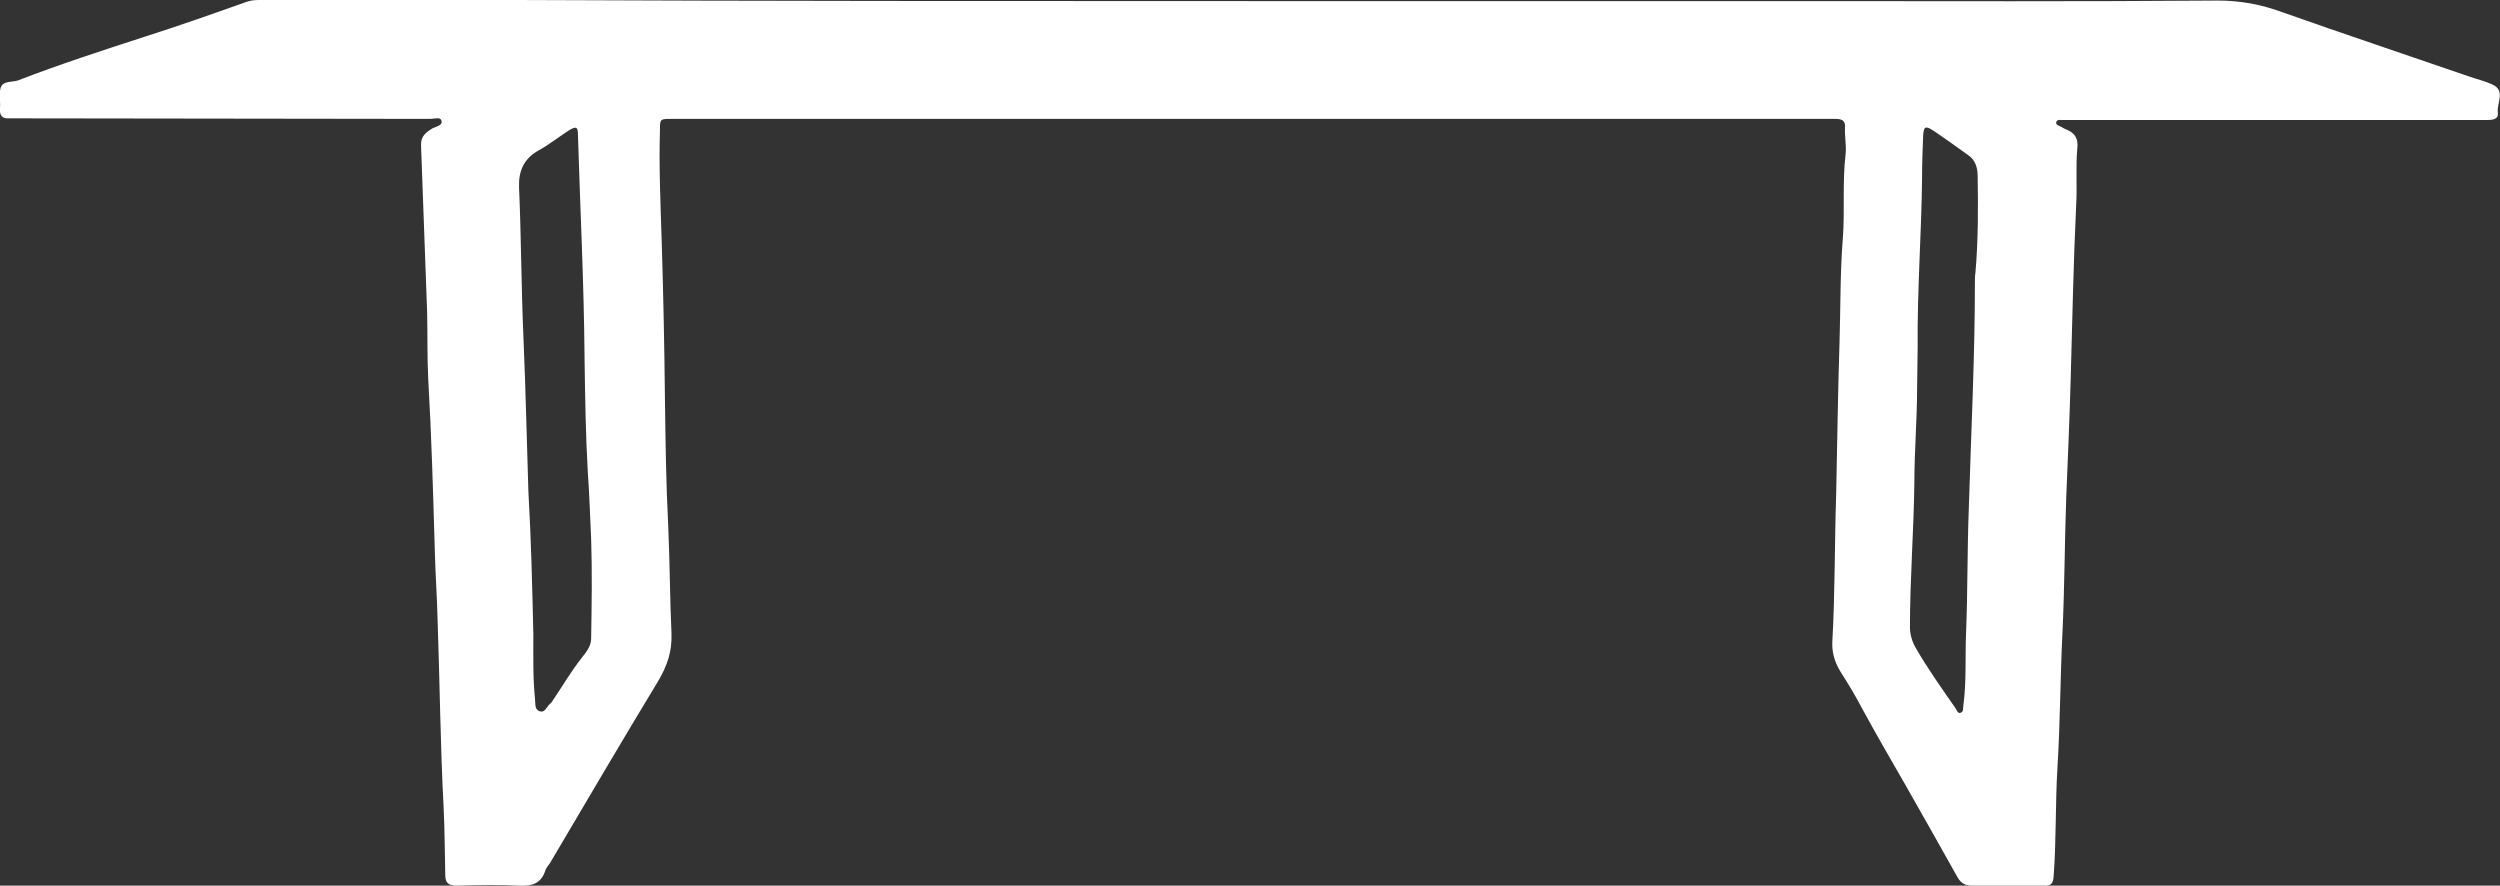 <?xml version="1.0" encoding="utf-8"?>
<!-- Generator: Adobe Illustrator 26.5.3, SVG Export Plug-In . SVG Version: 6.00 Build 0)  -->
<svg version="1.1" baseProfile="tiny" id="Layer_1" xmlns="http://www.w3.org/2000/svg" xmlns:xlink="http://www.w3.org/1999/xlink"
	 x="0px" y="0px" viewBox="0 0 454.2 160.9" overflow="visible" xml:space="preserve">
<rect x="0" y="0" width="454.2" height="160.9" fill="#333333" stroke="none"/>
<g id="cCpOQ8.tif">
	<g>
		<g>
			<path fill="#FFFFFF" d="M227.4,0.2c33.5,0,67.1,0,100.6,0c25,0,49.9,0.1,74.9-0.1c4.1,0,7.9,0.7,11.7,2.1
				c11.3,4,22.7,7.8,34,11.7c1.4,0.5,2.8,0.8,4.1,1.4c2.6,1.1,0.9,3.4,1.1,5.1c0.2,1.4-1.1,1.4-2.1,1.4c-13.6,0-27.2,0-40.7,0
				c-11.7,0-23.4,0-35.1,0c-0.4,0-0.8,0-1.2,0c-0.4,0-0.9-0.1-1.1,0.3c-0.2,0.6,0.4,0.7,0.8,0.9c0.4,0.2,0.8,0.5,1.2,0.6
				c1.5,0.7,2,1.7,1.8,3.4c-0.3,3.4,0,6.8-0.2,10.2c-0.5,10.6-0.7,21.2-1,31.7c-0.2,7.1-0.5,14.2-0.8,21.3
				c-0.3,8.3-0.3,16.6-0.7,24.9c-0.4,8.1-0.4,16.2-0.9,24.3c-0.4,6.6-0.2,13.2-0.7,19.9c-0.1,1.2-0.5,1.7-1.7,1.6
				c-4.4,0-8.8,0-13.2,0c-1.2,0-2-0.5-2.6-1.6c-3.2-5.7-6.4-11.4-9.6-17c-2.6-4.5-5.2-9-7.7-13.6c-1.2-2.3-2.6-4.6-4-6.8
				c-1-1.7-1.5-3.4-1.4-5.3c0.5-9,0.4-18,0.7-27c0.2-9.1,0.3-18.1,0.6-27.2c0.2-6.3,0.1-12.7,0.6-19c0.4-5.1-0.1-10.2,0.5-15.3
				c0.2-1.7-0.2-3.3-0.1-5c0.1-1.3-0.7-1.5-1.8-1.5c-5.2,0-10.4,0-15.6,0c-31.5,0-62.9,0-94.4,0c-33.8,0-67.6,0-101.4,0
				c-2.1,0-2.1,0-2.1,2.1c-0.2,6.5,0.1,13.1,0.3,19.6c0.3,9.5,0.5,19.1,0.6,28.6c0.1,7.9,0.2,15.7,0.6,23.6
				c0.3,6.6,0.3,13.2,0.6,19.7c0.1,3.2-0.8,5.8-2.4,8.5c-6.6,10.9-13,21.8-19.5,32.8c-0.3,0.6-0.8,1-1,1.6c-0.8,2.5-2.5,2.9-4.8,2.8
				c-3.8-0.2-7.6-0.1-11.4,0c-1.4,0-2-0.5-2-1.9c-0.1-4.1-0.1-8.2-0.3-12.3c-0.6-11.4-0.7-22.8-1.1-34.2c-0.1-4.1-0.4-8.3-0.5-12.4
				c-0.3-10.4-0.6-20.9-1.2-31.3c-0.2-4.1-0.1-8.1-0.2-12.2c-0.4-10-0.7-20.1-1.1-30.1c-0.1-1.7,0.8-2.4,2.1-3.2
				c0.6-0.3,1.9-0.5,1.6-1.4c-0.2-0.7-1.3-0.3-2-0.3c-25.2,0-50.3-0.1-75.5-0.1c-0.3,0-0.7,0-1,0C0.4,21.6-0.1,21,0,19.7
				c0.1-1.2-0.2-2.6,0.1-3.7c0.4-1.4,2.1-1,3.2-1.4c7.5-2.9,15.2-5.4,22.9-7.9c6.3-2,12.5-4.2,18.7-6.4C45.8,0,46.6,0,47.5,0
				C63,0,78.5,0,94,0C138.4,0.2,182.9,0.2,227.4,0.2L227.4,0.2z M96.9,115.4c0,3.9-0.1,7.7,0.3,11.6c0.1,0.8-0.1,1.9,0.8,2.2
				c1,0.4,1.3-0.8,1.9-1.3c0.3-0.2,0.5-0.6,0.7-0.9c1.7-2.5,3.2-5.1,5.1-7.5c0.8-1,1.7-2.1,1.7-3.5c0.1-6,0.2-12.1,0-18.1
				c-0.2-4-0.3-8-0.6-12c-0.4-7-0.5-13.9-0.6-20.9c-0.1-13.6-0.8-27.1-1.2-40.6c0-1.3-0.3-1.5-1.5-0.8c-1.9,1.2-3.6,2.6-5.6,3.7
				c-2.7,1.5-3.7,3.7-3.6,6.7c0.4,9.1,0.4,18.2,0.8,27.3c0.4,9.3,0.6,18.7,0.9,28C96.5,98,96.7,106.7,96.9,115.4z M348.4,63.2
				c0,2.2-0.1,4.8-0.1,7.3c0,5.7-0.5,11.5-0.5,17.2c-0.1,8.7-0.8,17.5-0.8,26.2c0,1.4,0.4,2.7,1.1,3.9c2.2,3.8,4.7,7.3,7.2,10.9
				c0.2,0.3,0.4,1,0.9,0.8c0.6-0.2,0.4-0.8,0.5-1.3c0.6-4.4,0.3-8.9,0.5-13.3c0.3-7.6,0.2-15.1,0.5-22.7c0.4-13.6,1.1-27.2,1.1-40.8
				c0-0.6,0-1.3,0.1-1.9c0.5-5.8,0.5-11.7,0.4-17.5c0-1.5-0.4-2.9-1.7-3.8c-2.1-1.5-4.3-3.1-6.4-4.5c-1.4-0.9-1.7-0.7-1.8,0.9
				c-0.1,2.5-0.2,5-0.2,7.6C349.1,42.5,348.3,52.7,348.4,63.2z"/>
		</g>
	</g>
</g>
</svg>
